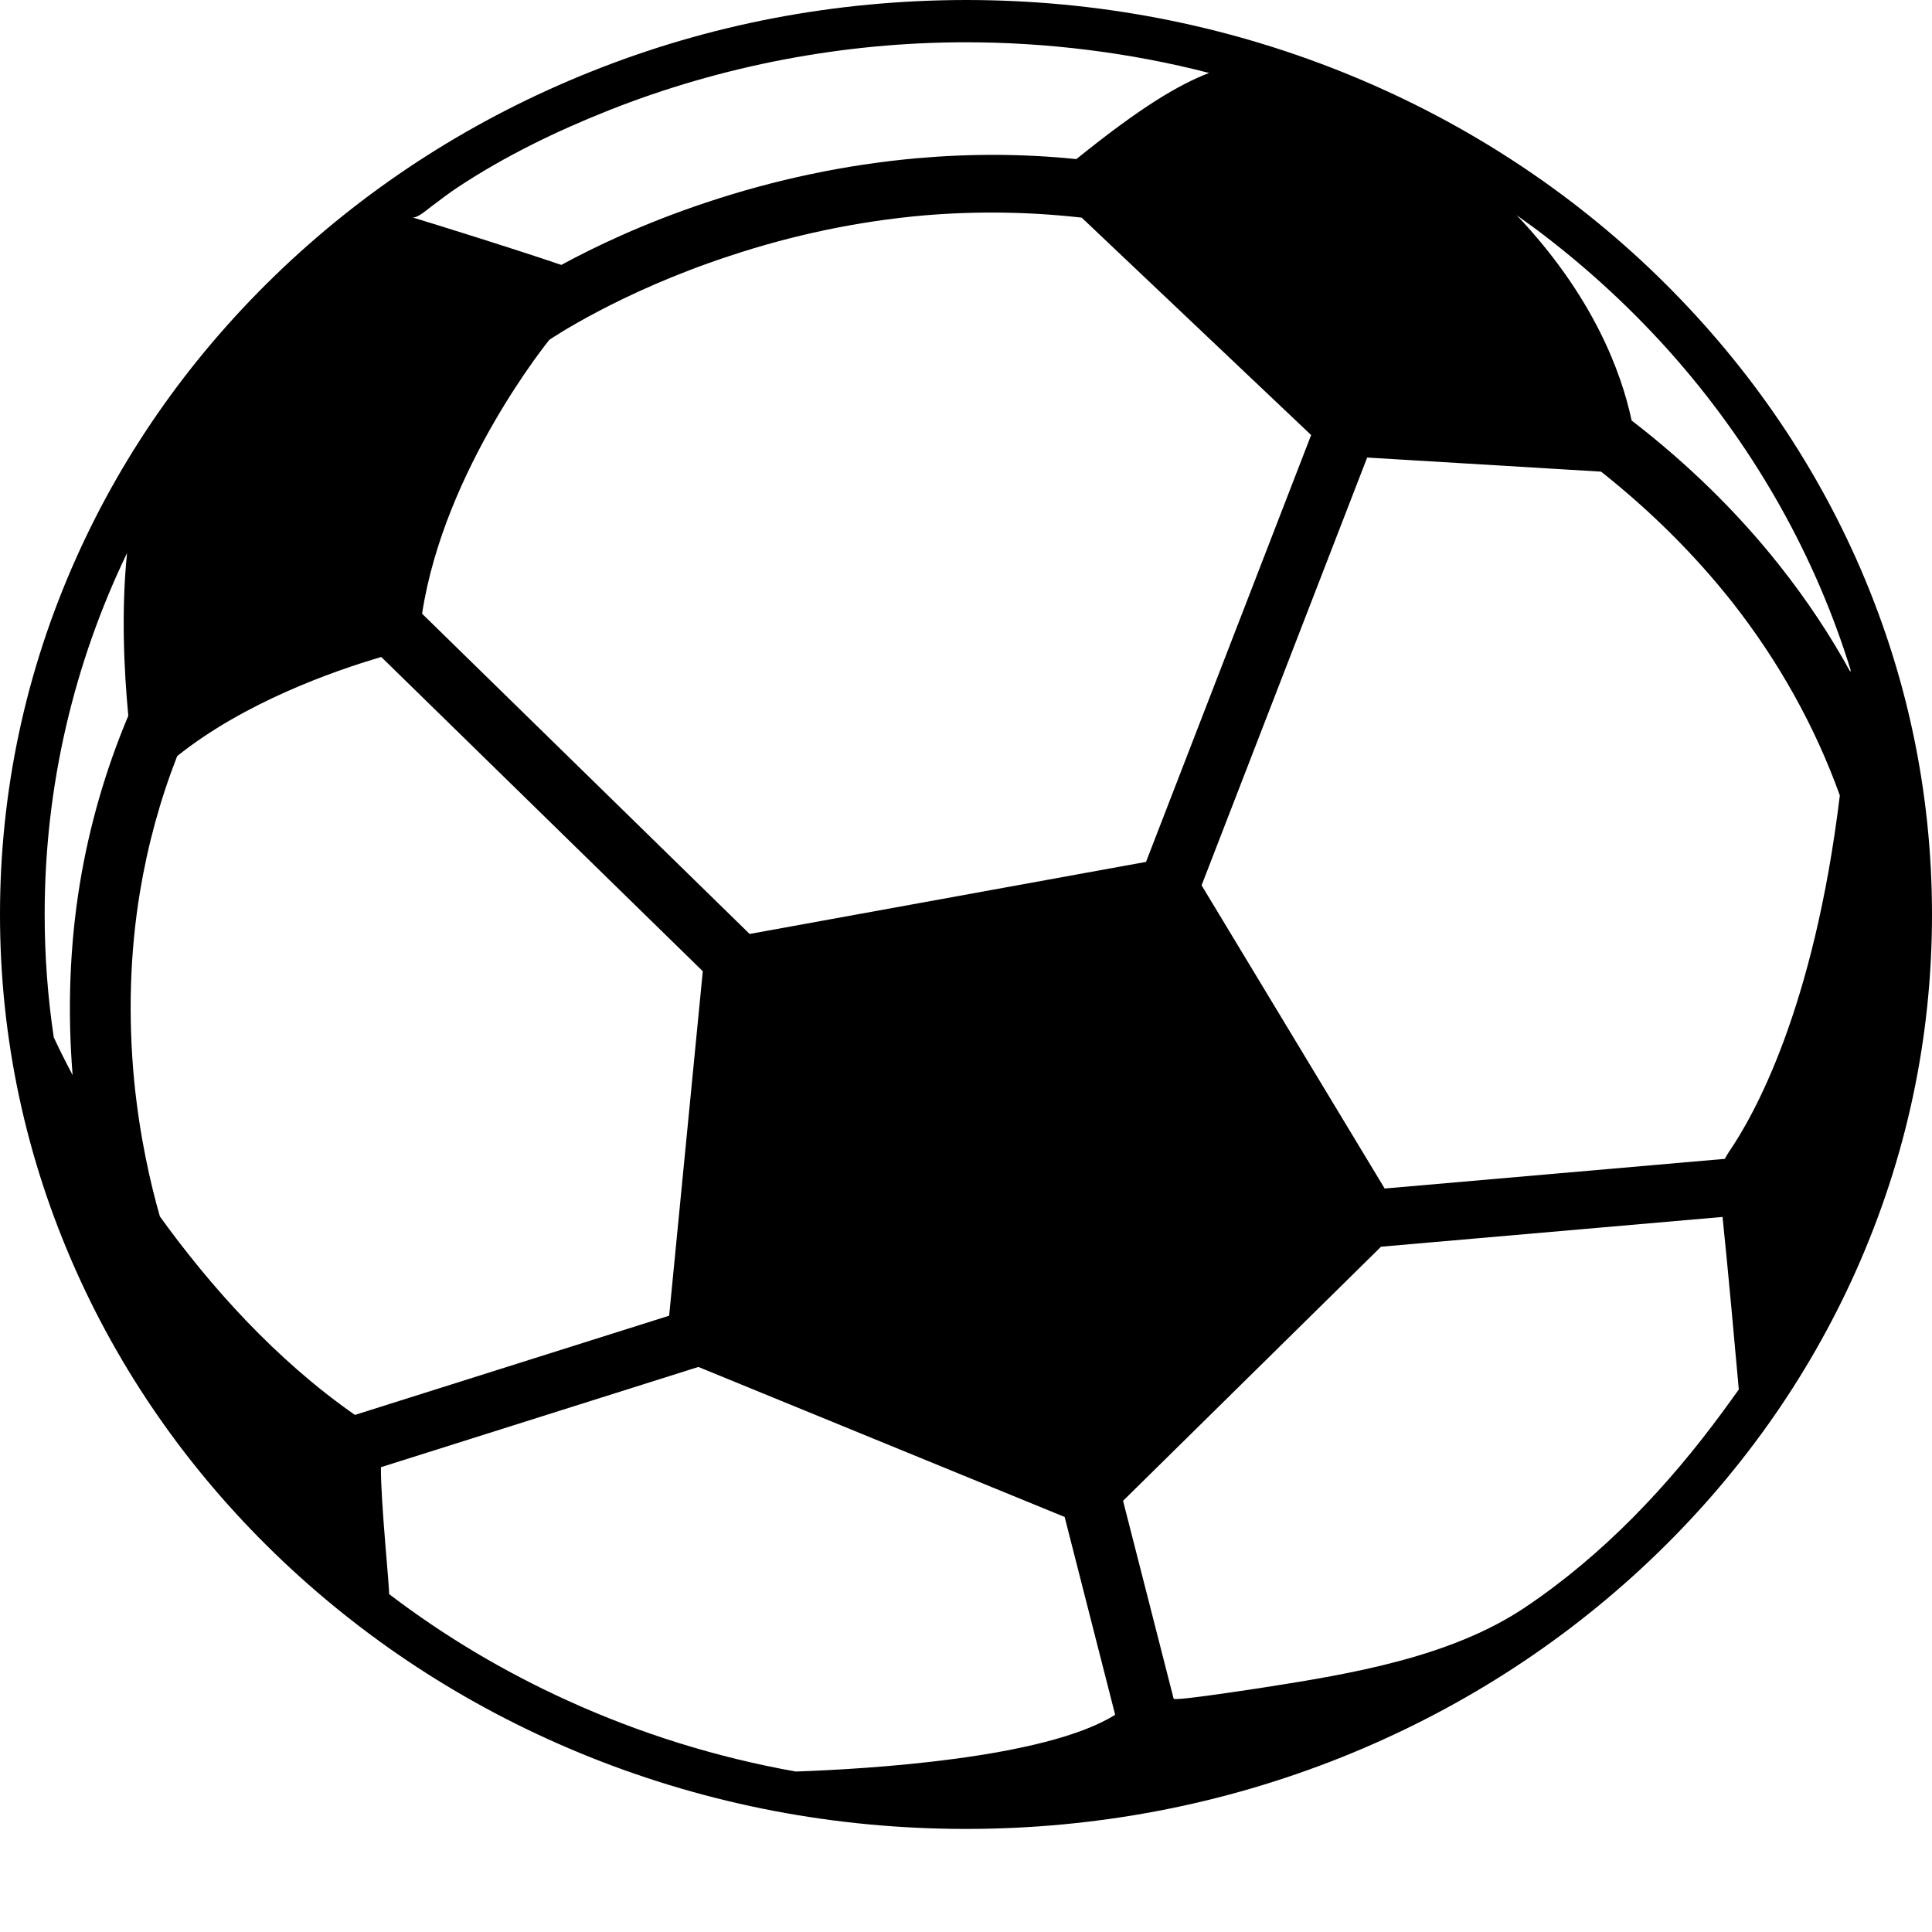 <svg  viewBox="0 0 17 17" fill="none" xmlns="http://www.w3.org/2000/svg">
<path d="M14.509 2.356C13.729 1.618 12.82 1.038 11.807 0.632C10.759 0.213 9.646 0 8.498 0C7.352 0.002 6.239 0.213 5.191 0.634C4.179 1.04 3.27 1.619 2.489 2.358C1.709 3.097 1.096 3.957 0.668 4.915C0.225 5.907 0 6.961 0 8.047C0 9.133 0.225 10.187 0.668 11.18C1.096 12.138 1.709 12.998 2.489 13.737C3.27 14.476 4.179 15.055 5.191 15.461C6.239 15.88 7.352 16.093 8.5 16.093C9.646 16.093 10.761 15.88 11.809 15.461C12.821 15.055 13.73 14.476 14.511 13.737C15.291 12.998 15.904 12.138 16.332 11.18C16.775 10.187 17 9.134 17 8.047C17 6.962 16.775 5.907 16.332 4.915C15.902 3.955 15.289 3.097 14.509 2.356ZM3.795 1.817C3.871 1.761 3.946 1.702 4.025 1.65C4.438 1.376 4.895 1.154 5.359 0.97C6.348 0.578 7.423 0.372 8.498 0.372C9.214 0.372 9.948 0.463 10.639 0.642C10.366 0.747 10.032 0.947 9.471 1.4C9.005 1.352 8.534 1.351 8.061 1.393C7.443 1.449 6.821 1.579 6.214 1.782C5.666 1.964 5.232 2.172 4.939 2.331C4.491 2.179 3.913 2 3.627 1.912C3.671 1.925 3.764 1.839 3.795 1.817ZM11.537 3.828L10.084 7.584L6.596 8.218L3.714 5.4C3.909 4.123 4.834 2.99 4.834 2.99C4.839 2.987 5.443 2.574 6.411 2.255C6.975 2.067 7.55 1.947 8.123 1.896C8.591 1.856 9.057 1.863 9.518 1.915L11.537 3.828ZM0.702 7.779C0.613 8.325 0.593 8.891 0.639 9.46C0.57 9.329 0.514 9.217 0.473 9.127C0.42 8.774 0.393 8.412 0.393 8.044C0.393 6.912 0.652 5.835 1.118 4.866C1.066 5.373 1.091 5.899 1.129 6.298C0.929 6.773 0.786 7.268 0.702 7.779ZM1.407 10.704C1.325 10.419 1.229 10.003 1.18 9.504C1.127 8.942 1.143 8.382 1.232 7.846C1.3 7.436 1.409 7.037 1.559 6.653C2.146 6.183 2.925 5.907 3.355 5.781L6.184 8.546L5.888 11.577L3.123 12.45C2.42 11.96 1.845 11.311 1.407 10.704ZM9.807 15.092C9.191 15.474 7.634 15.566 7.002 15.588C6.305 15.464 5.629 15.253 4.991 14.962C4.434 14.709 3.905 14.394 3.423 14.026C3.432 14.011 3.348 13.204 3.352 12.91L6.145 12.028L9.368 13.348L9.812 15.087C9.809 15.091 9.807 15.092 9.807 15.092ZM15.162 12.417C14.682 13.072 14.107 13.683 13.416 14.146C12.768 14.579 11.9 14.727 11.129 14.847C11.07 14.856 10.332 14.971 10.327 14.947L9.882 13.206L12.152 10.97L15.157 10.708C15.204 11.161 15.264 11.822 15.3 12.226C15.254 12.29 15.209 12.354 15.162 12.417ZM15.209 10.142C15.198 10.159 15.188 10.177 15.177 10.197L12.184 10.458L10.573 7.79L12.03 4.026L14.088 4.15C14.525 4.496 14.912 4.881 15.241 5.297C15.652 5.82 15.971 6.393 16.189 6.999C15.961 8.879 15.434 9.815 15.209 10.142ZM16.282 5.913C16.105 5.59 15.898 5.279 15.664 4.983C15.295 4.515 14.855 4.084 14.357 3.7C14.266 3.272 14.016 2.6 13.345 1.893C13.357 1.902 13.37 1.912 13.382 1.92C13.423 1.949 13.463 1.979 13.504 2.008C13.966 2.353 14.387 2.743 14.761 3.173C15.454 3.972 15.977 4.9 16.284 5.896C16.282 5.902 16.282 5.907 16.282 5.913Z" fill="currentColor"/>
</svg>

